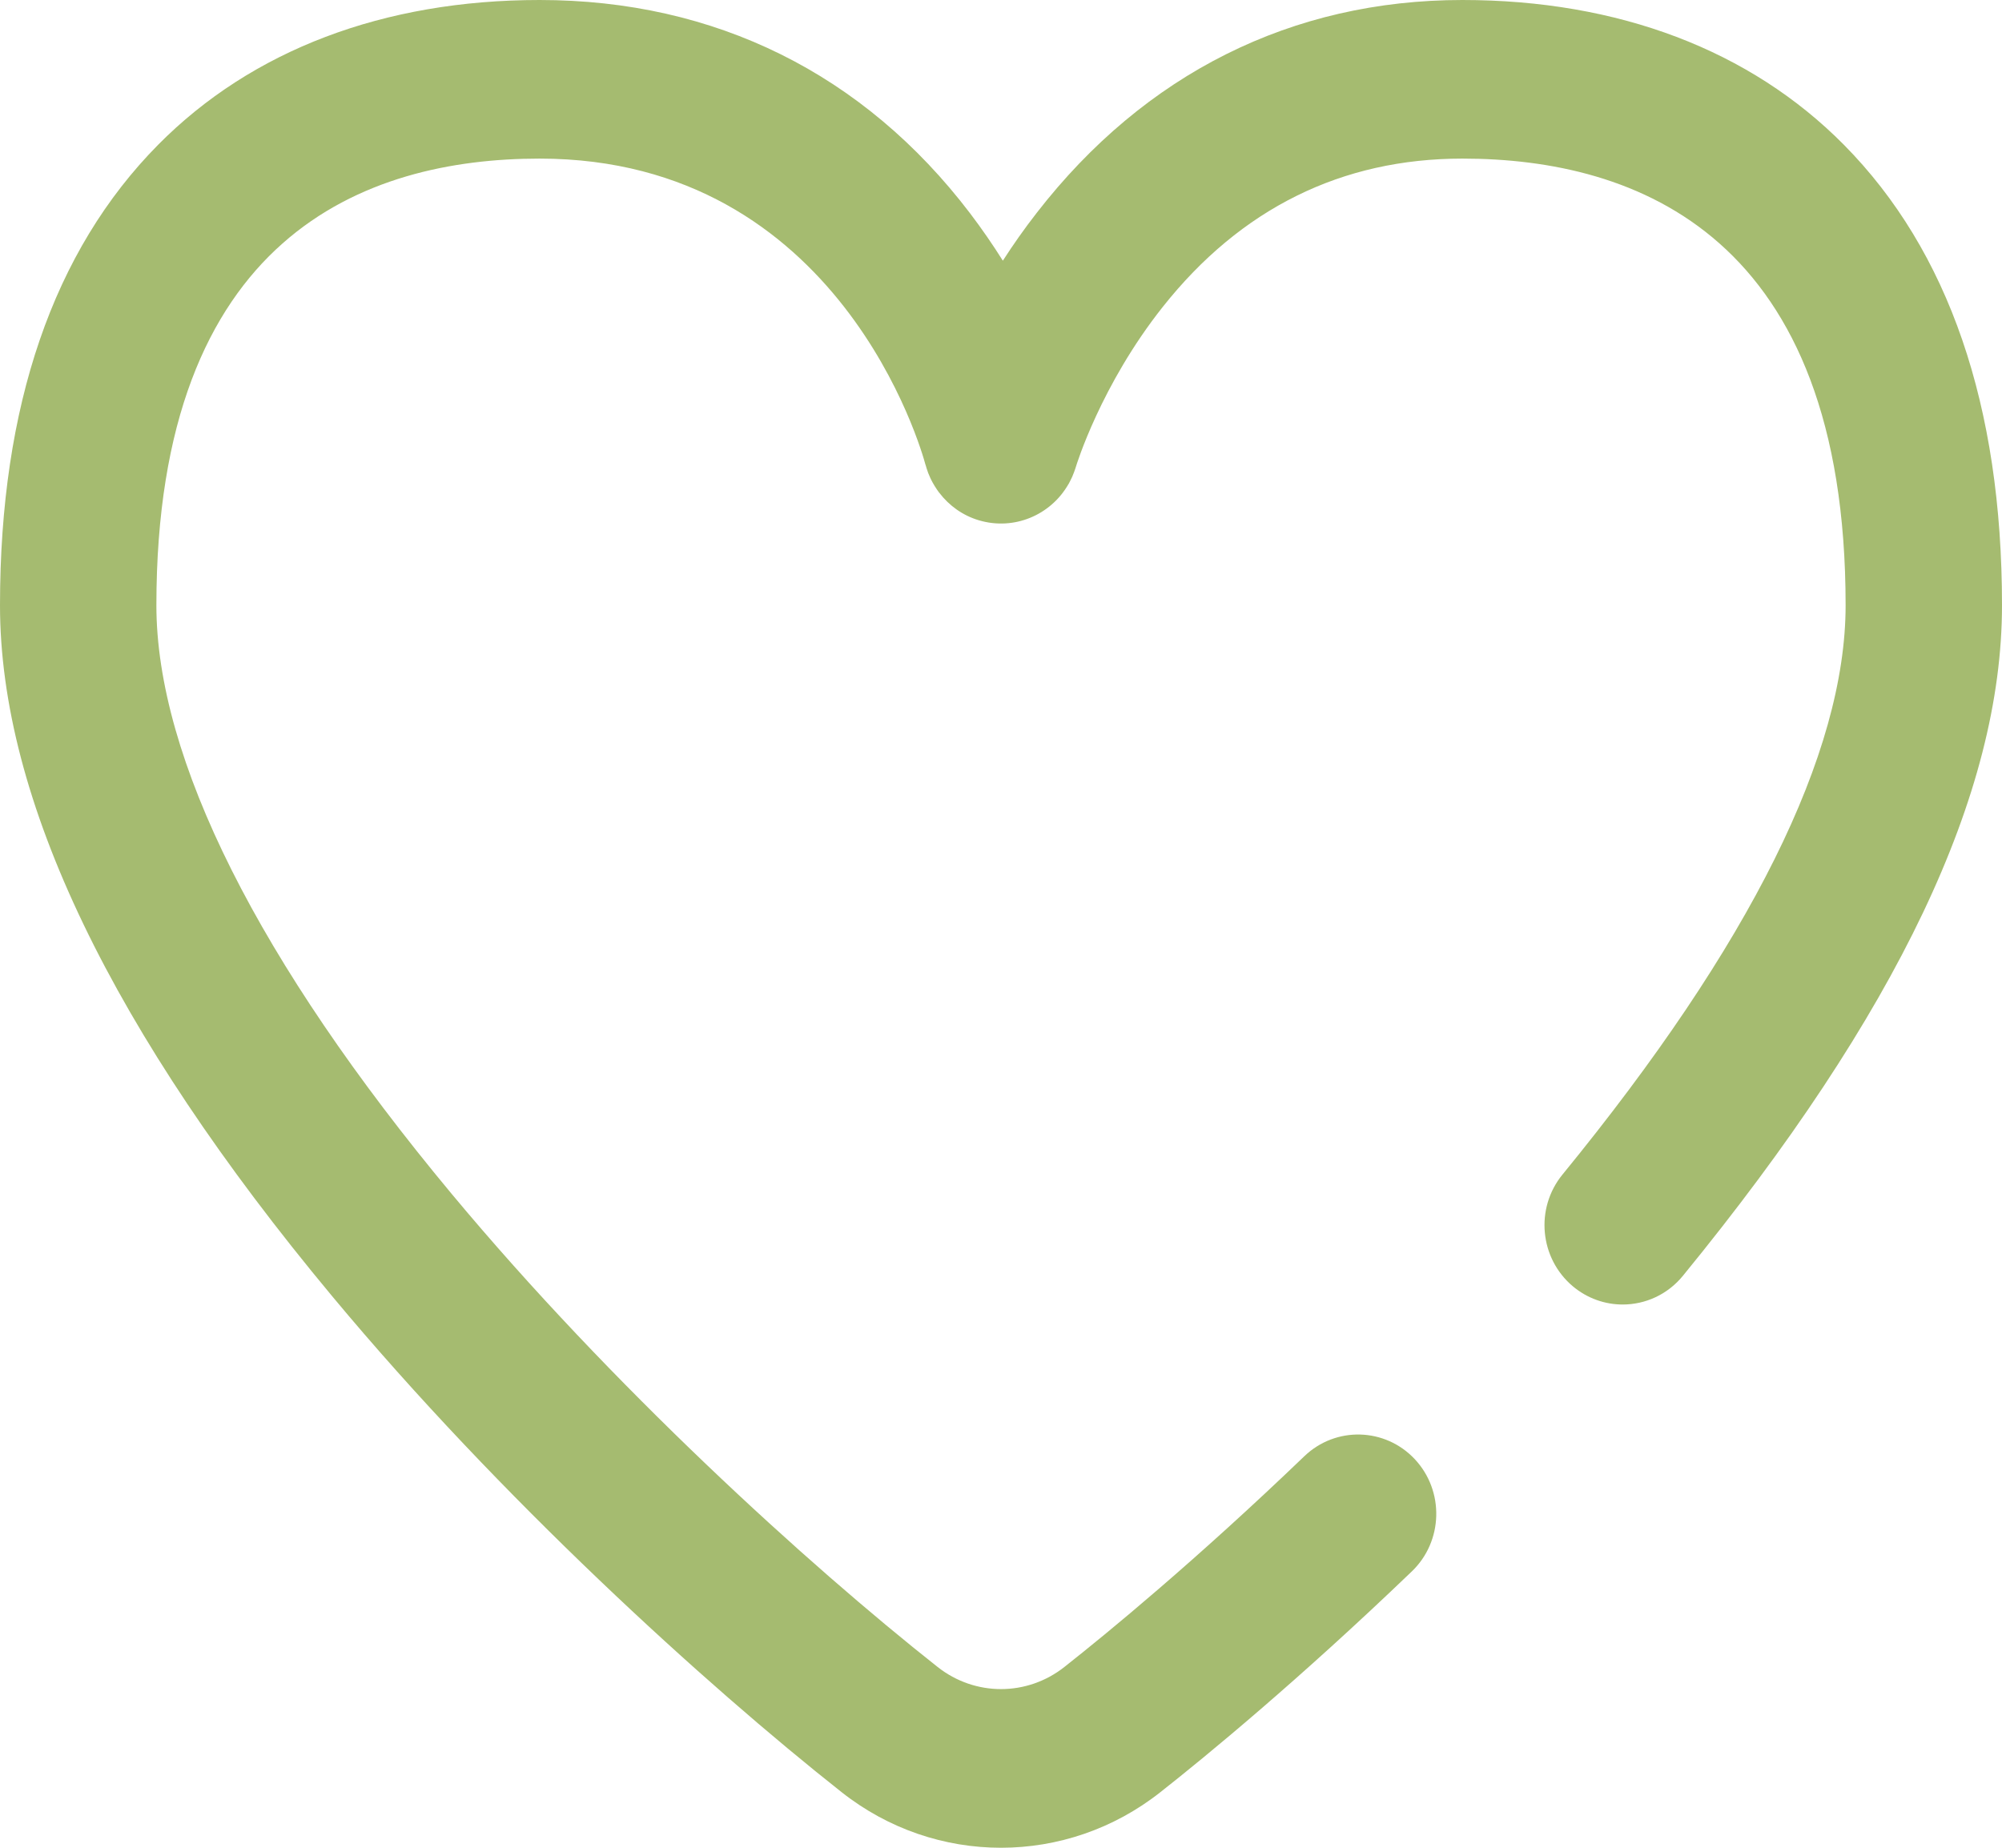 <svg width="26" height="24" viewBox="0 0 26 24" fill="none" xmlns="http://www.w3.org/2000/svg">
<path d="M23.946 1.88C22.729 0.65 21.016 0 18.992 0C16.78 0 14.869 0.955 13.466 2.762C13.303 2.971 13.156 3.181 13.024 3.386C12.897 3.184 12.755 2.977 12.598 2.77C11.219 0.958 9.286 0 7.008 0C4.984 0 3.271 0.65 2.054 1.88C0.691 3.258 0 5.271 0 7.862C0 10.379 1.451 13.397 4.313 16.835C6.495 19.457 9.162 21.882 10.93 23.278C11.539 23.759 12.269 24 13 24C13.73 24 14.461 23.759 15.07 23.278C15.659 22.814 16.865 21.823 18.336 20.41C18.743 20.019 18.76 19.367 18.375 18.954C17.989 18.541 17.346 18.524 16.939 18.915C15.53 20.268 14.382 21.211 13.823 21.652C13.338 22.035 12.662 22.035 12.177 21.652C10.491 20.321 7.947 18.007 5.865 15.506C3.357 12.493 2.031 9.85 2.031 7.862C2.031 3.067 4.738 2.06 7.008 2.06C10.913 2.06 11.973 5.864 12.018 6.032C12.02 6.037 12.021 6.041 12.023 6.046C12.029 6.07 12.037 6.093 12.045 6.116C12.048 6.126 12.052 6.135 12.055 6.145C12.064 6.167 12.073 6.189 12.083 6.21C12.088 6.219 12.092 6.229 12.096 6.237C12.107 6.259 12.119 6.28 12.132 6.302C12.136 6.309 12.14 6.316 12.145 6.323C12.159 6.346 12.175 6.369 12.191 6.391C12.194 6.394 12.196 6.398 12.199 6.401C12.325 6.566 12.501 6.695 12.713 6.758C13.171 6.894 13.646 6.69 13.875 6.29C13.876 6.29 13.876 6.289 13.877 6.288C13.89 6.264 13.903 6.239 13.915 6.213C13.919 6.206 13.922 6.198 13.926 6.19C13.934 6.171 13.942 6.152 13.949 6.132C13.955 6.116 13.961 6.1 13.966 6.084C13.968 6.076 13.971 6.069 13.973 6.062C13.976 6.051 14.295 5.002 15.101 3.986C16.114 2.708 17.424 2.06 18.992 2.06C21.262 2.06 23.969 3.067 23.969 7.862C23.969 9.784 22.732 12.271 20.292 15.256C19.934 15.694 19.994 16.343 20.426 16.707C20.616 16.866 20.845 16.944 21.074 16.944C21.366 16.944 21.655 16.817 21.856 16.571C24.645 13.159 26 10.31 26 7.862C26 5.271 25.309 3.258 23.946 1.88Z" fill="#A5BB70"/>
</svg>
